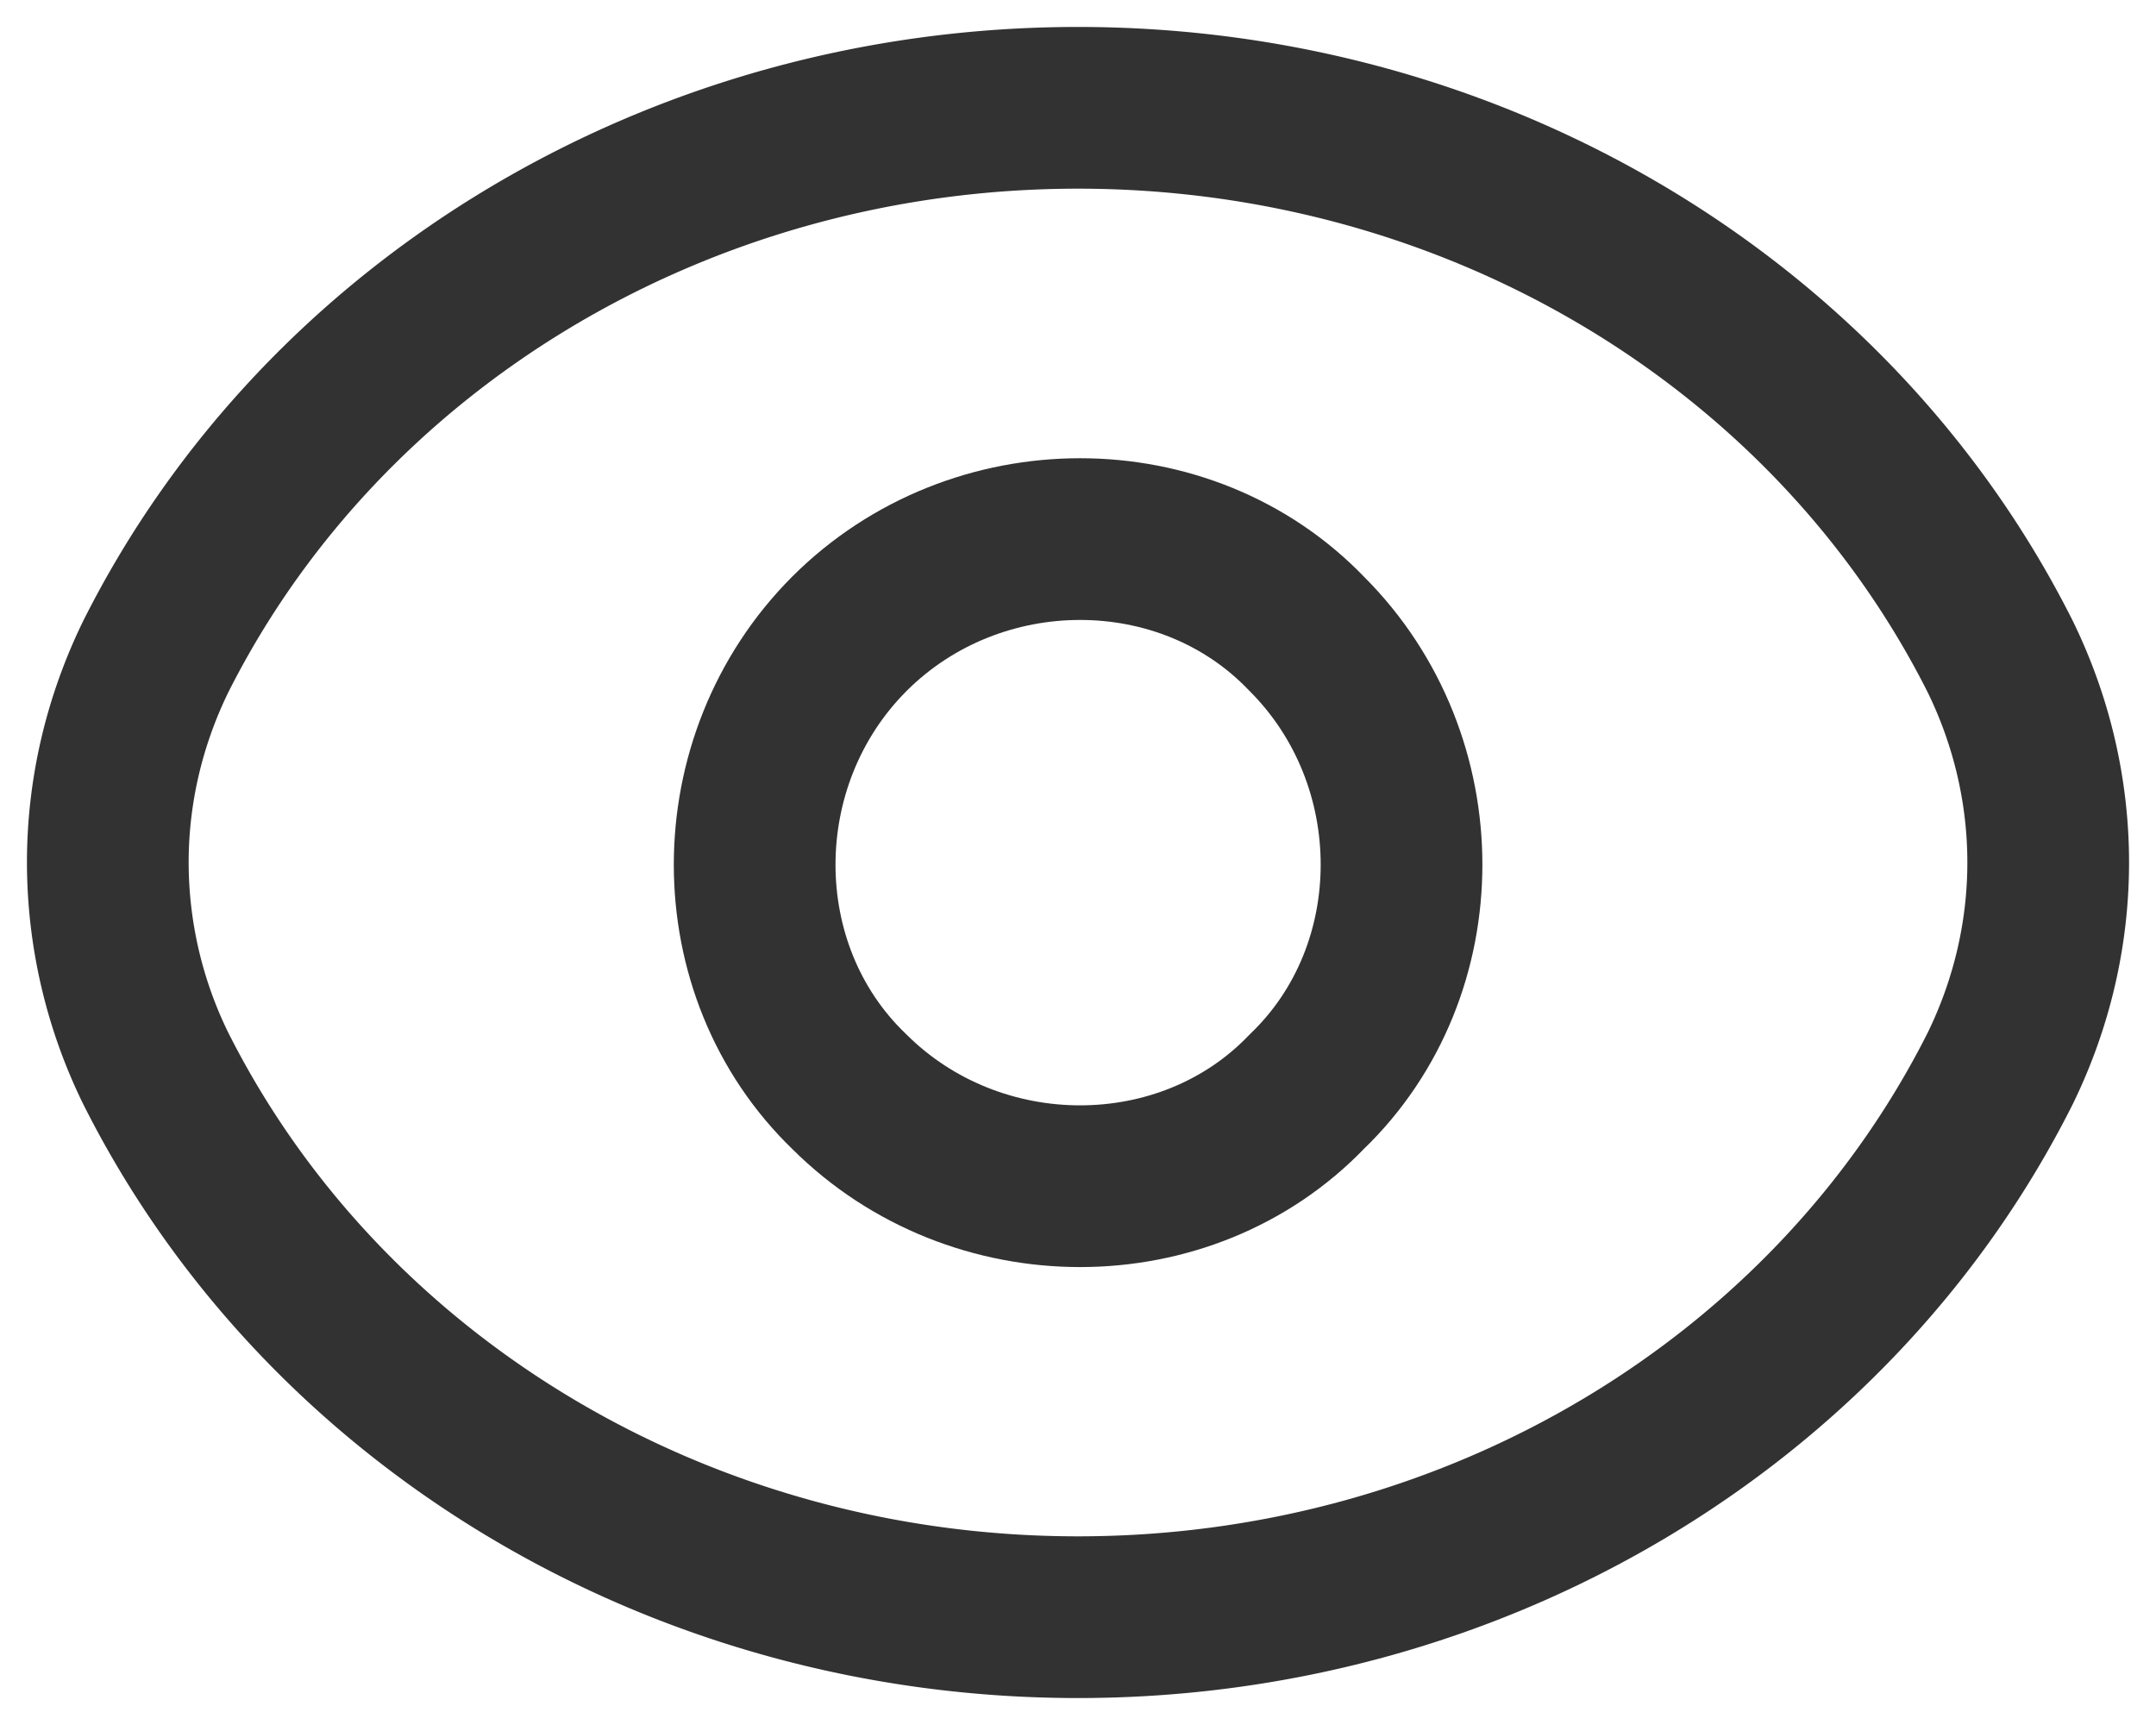 <svg xmlns="http://www.w3.org/2000/svg" width="20" height="16" viewBox="0 0 20 16"><g><g><g><path fill="none" stroke="#323232" stroke-linecap="round" stroke-linejoin="round" stroke-miterlimit="20" stroke-width="1.5" d="M12.123 5.88c1.171 1.17 1.171 3.12 0 4.245-1.123 1.17-3.072 1.17-4.245 0-1.17-1.125-1.17-3.072 0-4.245 1.173-1.173 3.122-1.173 4.245 0"/></g><g><path fill="none" stroke="#323232" stroke-linecap="round" stroke-linejoin="round" stroke-miterlimit="20" stroke-width="1.5" d="M1 8c0-.659.152-1.311.446-1.912v0C3 3 6.309 1 10 1s7 2 8.554 5.088v0C18.848 6.689 19 7.341 19 8s-.152 1.311-.446 1.912v0C17 13 13.691 15 10 15s-7-2-8.554-5.088v0A4.346 4.346 0 0 1 1 8z"/></g></g></g></svg>
